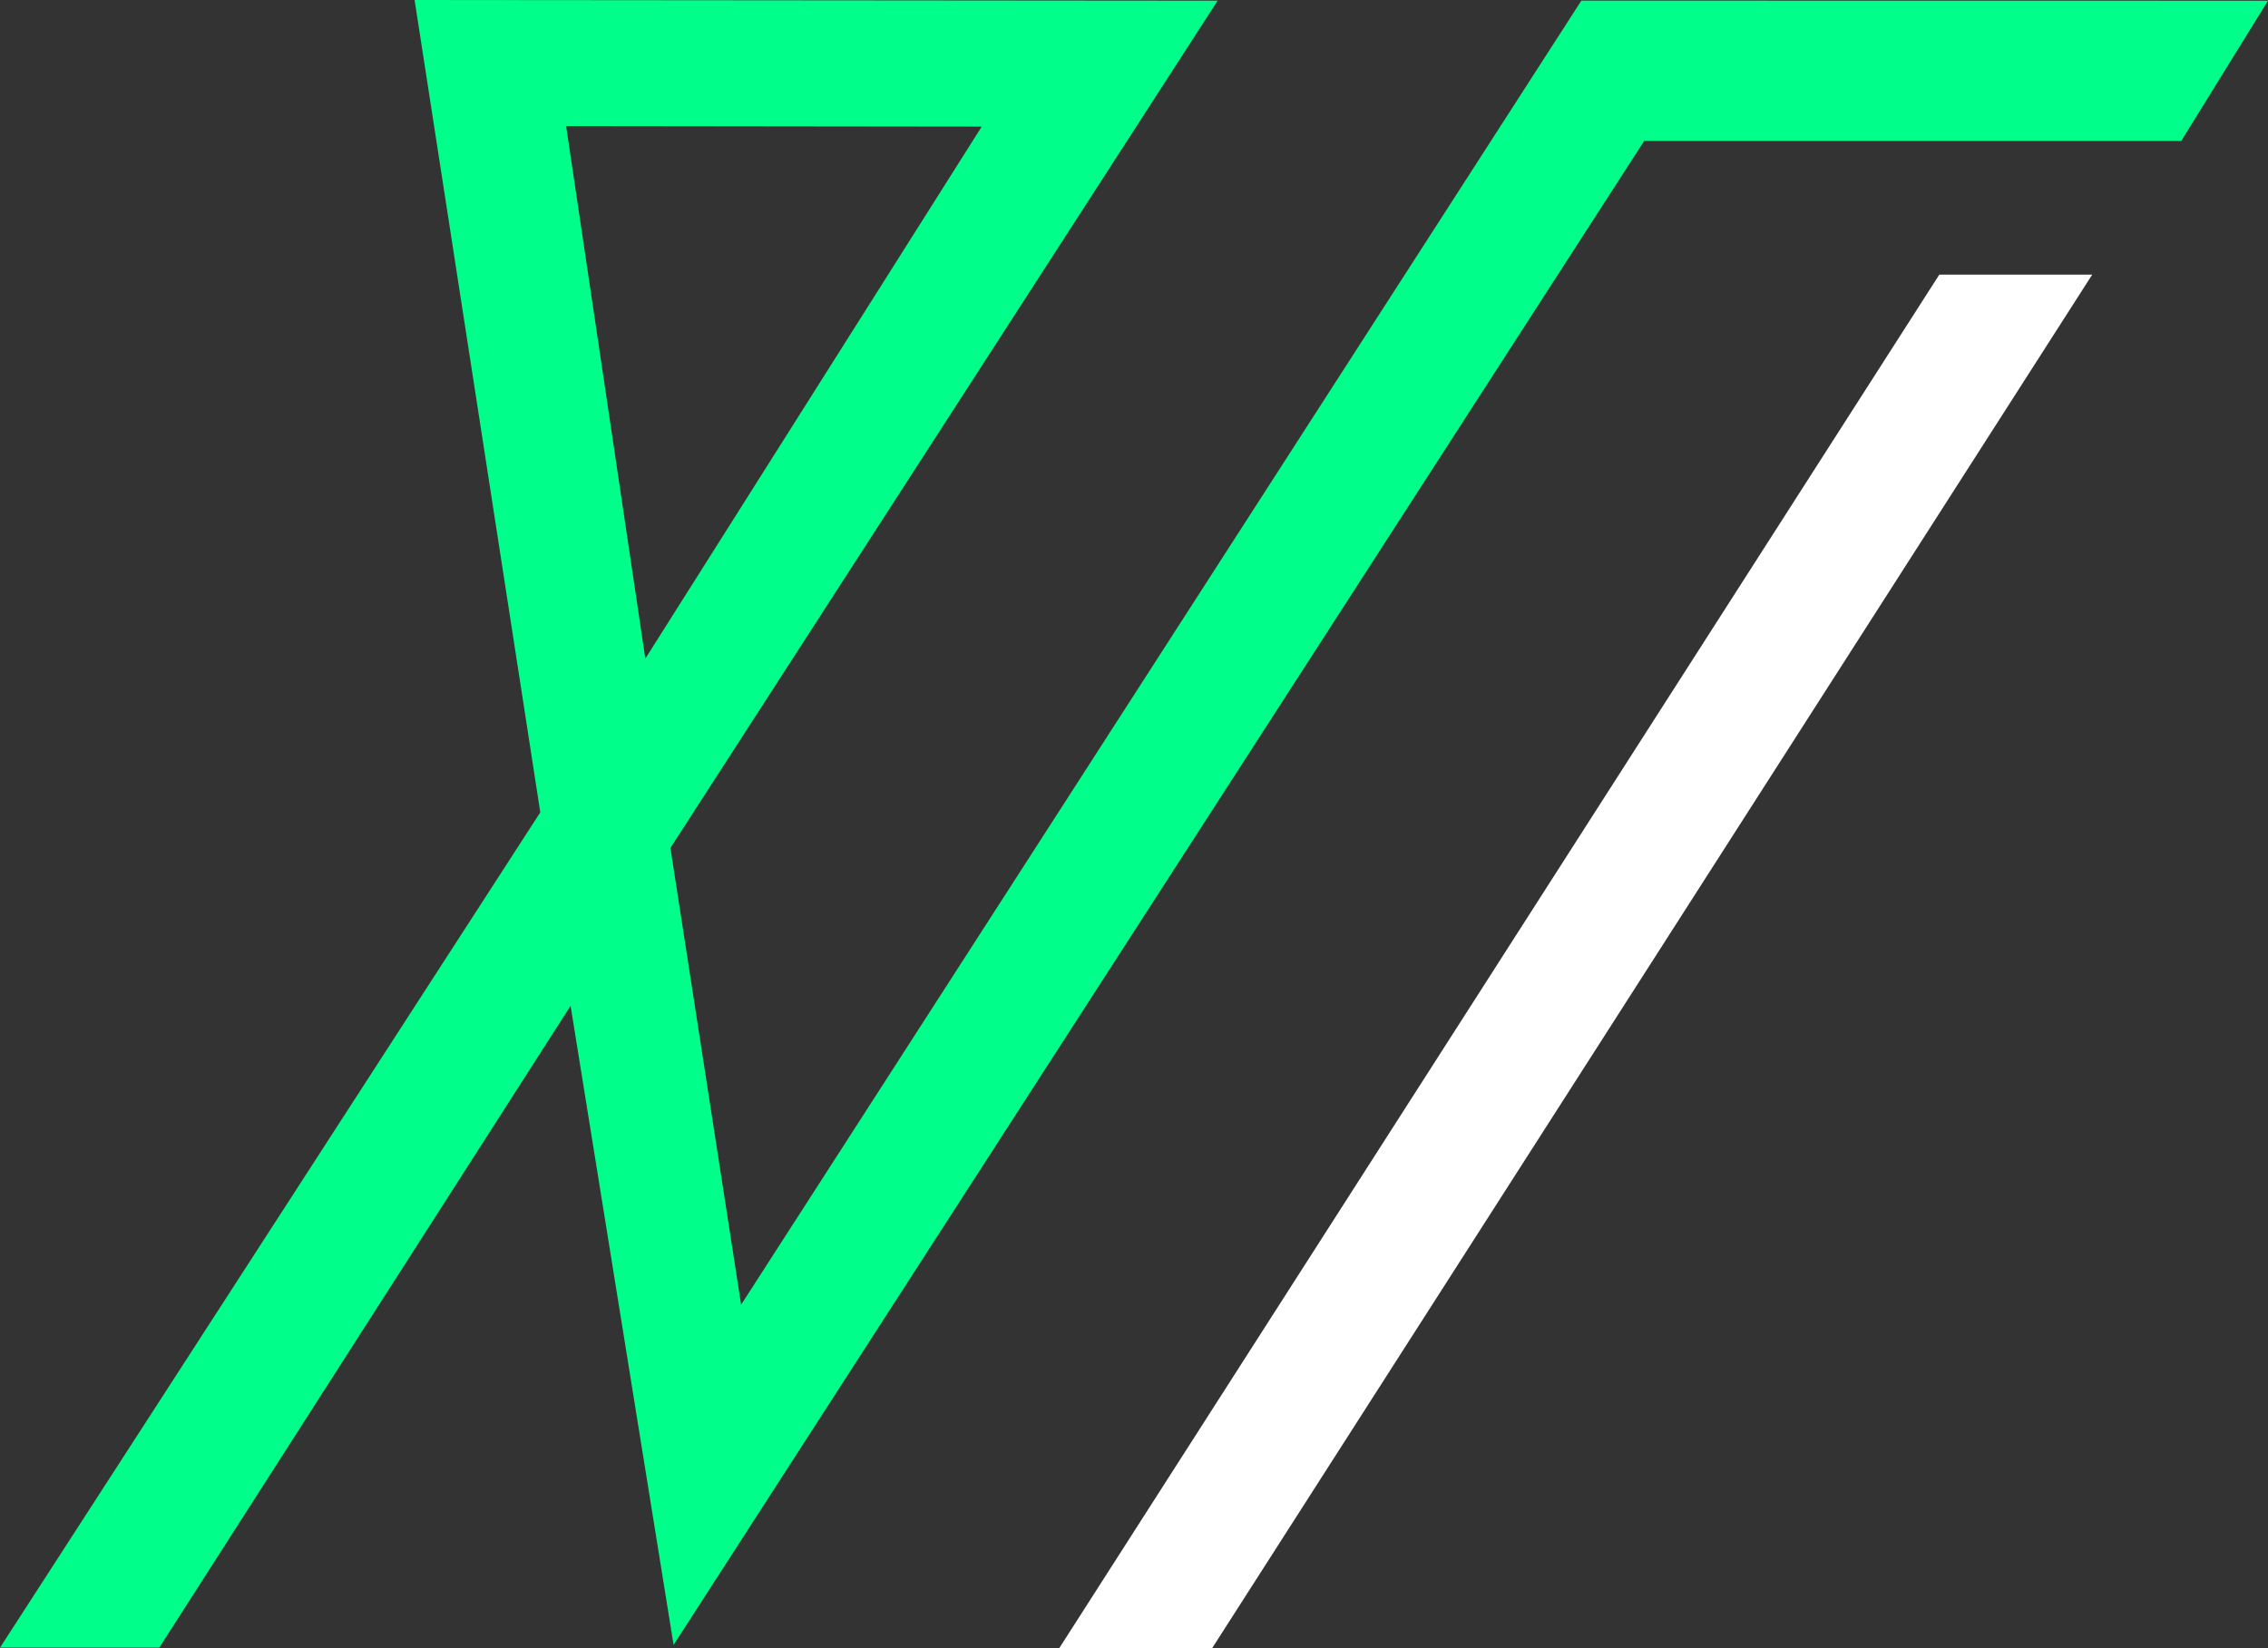 <svg xmlns="http://www.w3.org/2000/svg" width="1320.177" height="959.569" viewBox="0 0 1320.177 959.569">
  <rect x="0" y="0" width="1320.177" height="959.569" fill="#333333" stroke="none"/>
  <g id="Group_8" data-name="Group 8" transform="translate(-522.027 -253.585)">
    <path id="Path_1" class="path_1" data-name="Path 1" d="M3.878-5.519h89L-419.375,794.154h-89Z" transform="translate(1647 419)" fill="white" />
    <path id="Path_2" data-name="Path 2" d="M-276.474-.062,123.2,0,72.7,81.65H-239.92L-804.884,957.269l-59.958-372.083-239.424,373.709h-92.706l314.5-486.344L-955.646-.415l467.443.4L-596.22,73.332l-271.219-.324,46.109,310.039L-625.546,73.332-488.2-.02l-318.537,493.3,41.159,265.944Z" transform="translate(1719 254)" fill="#00ff8a"/>
  </g>
</svg>
